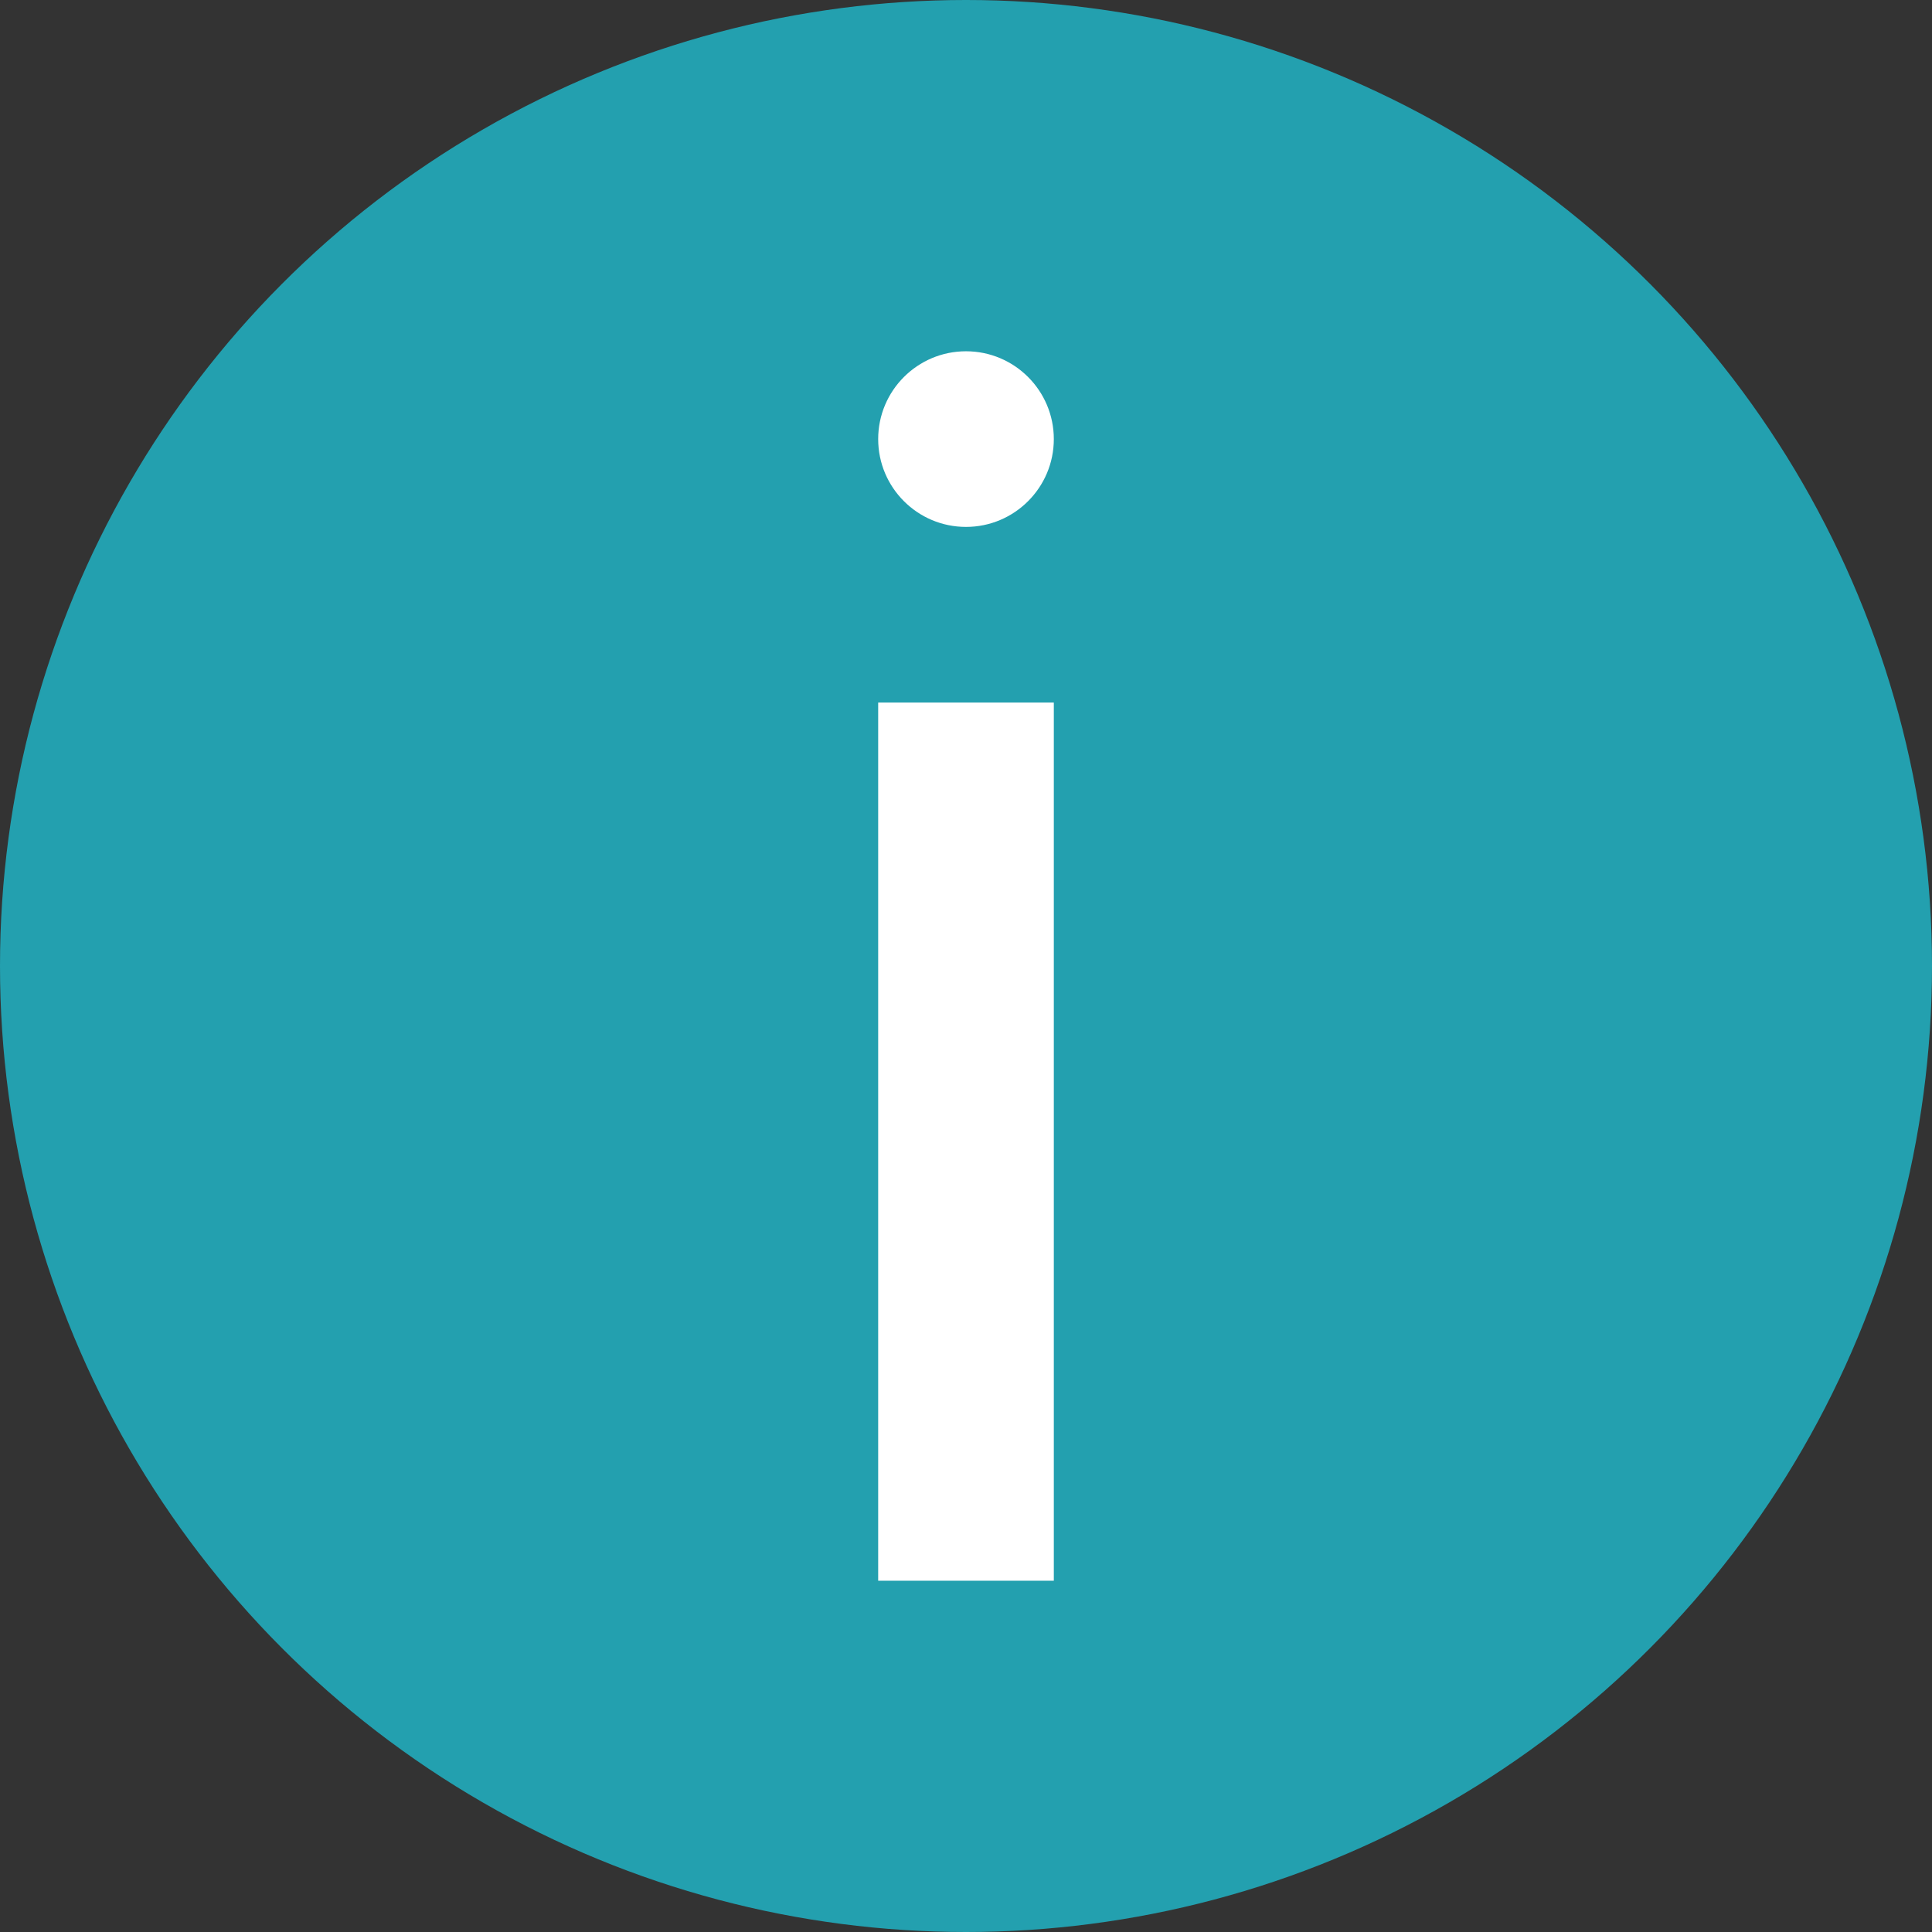<svg width="11" height="11" viewBox="0 0 11 11" fill="none" xmlns="http://www.w3.org/2000/svg">
<rect x="0" y="0" width="11" height="11" fill="#333333" stroke="none"/>
<circle cx="5.5" cy="5.5" r="5.5" fill="#23A0AF"/>
<path fill-rule="evenodd" clip-rule="evenodd" d="M5.5 2C5.224 2 5 2.224 5 2.5C5 2.776 5.224 3 5.5 3C5.776 3 6 2.776 6 2.5C6 2.224 5.776 2 5.5 2Z" fill="white"/>
<path fill-rule="evenodd" clip-rule="evenodd" d="M6 9L5 9L5 4L6 4L6 9Z" fill="white"/>
</svg>

